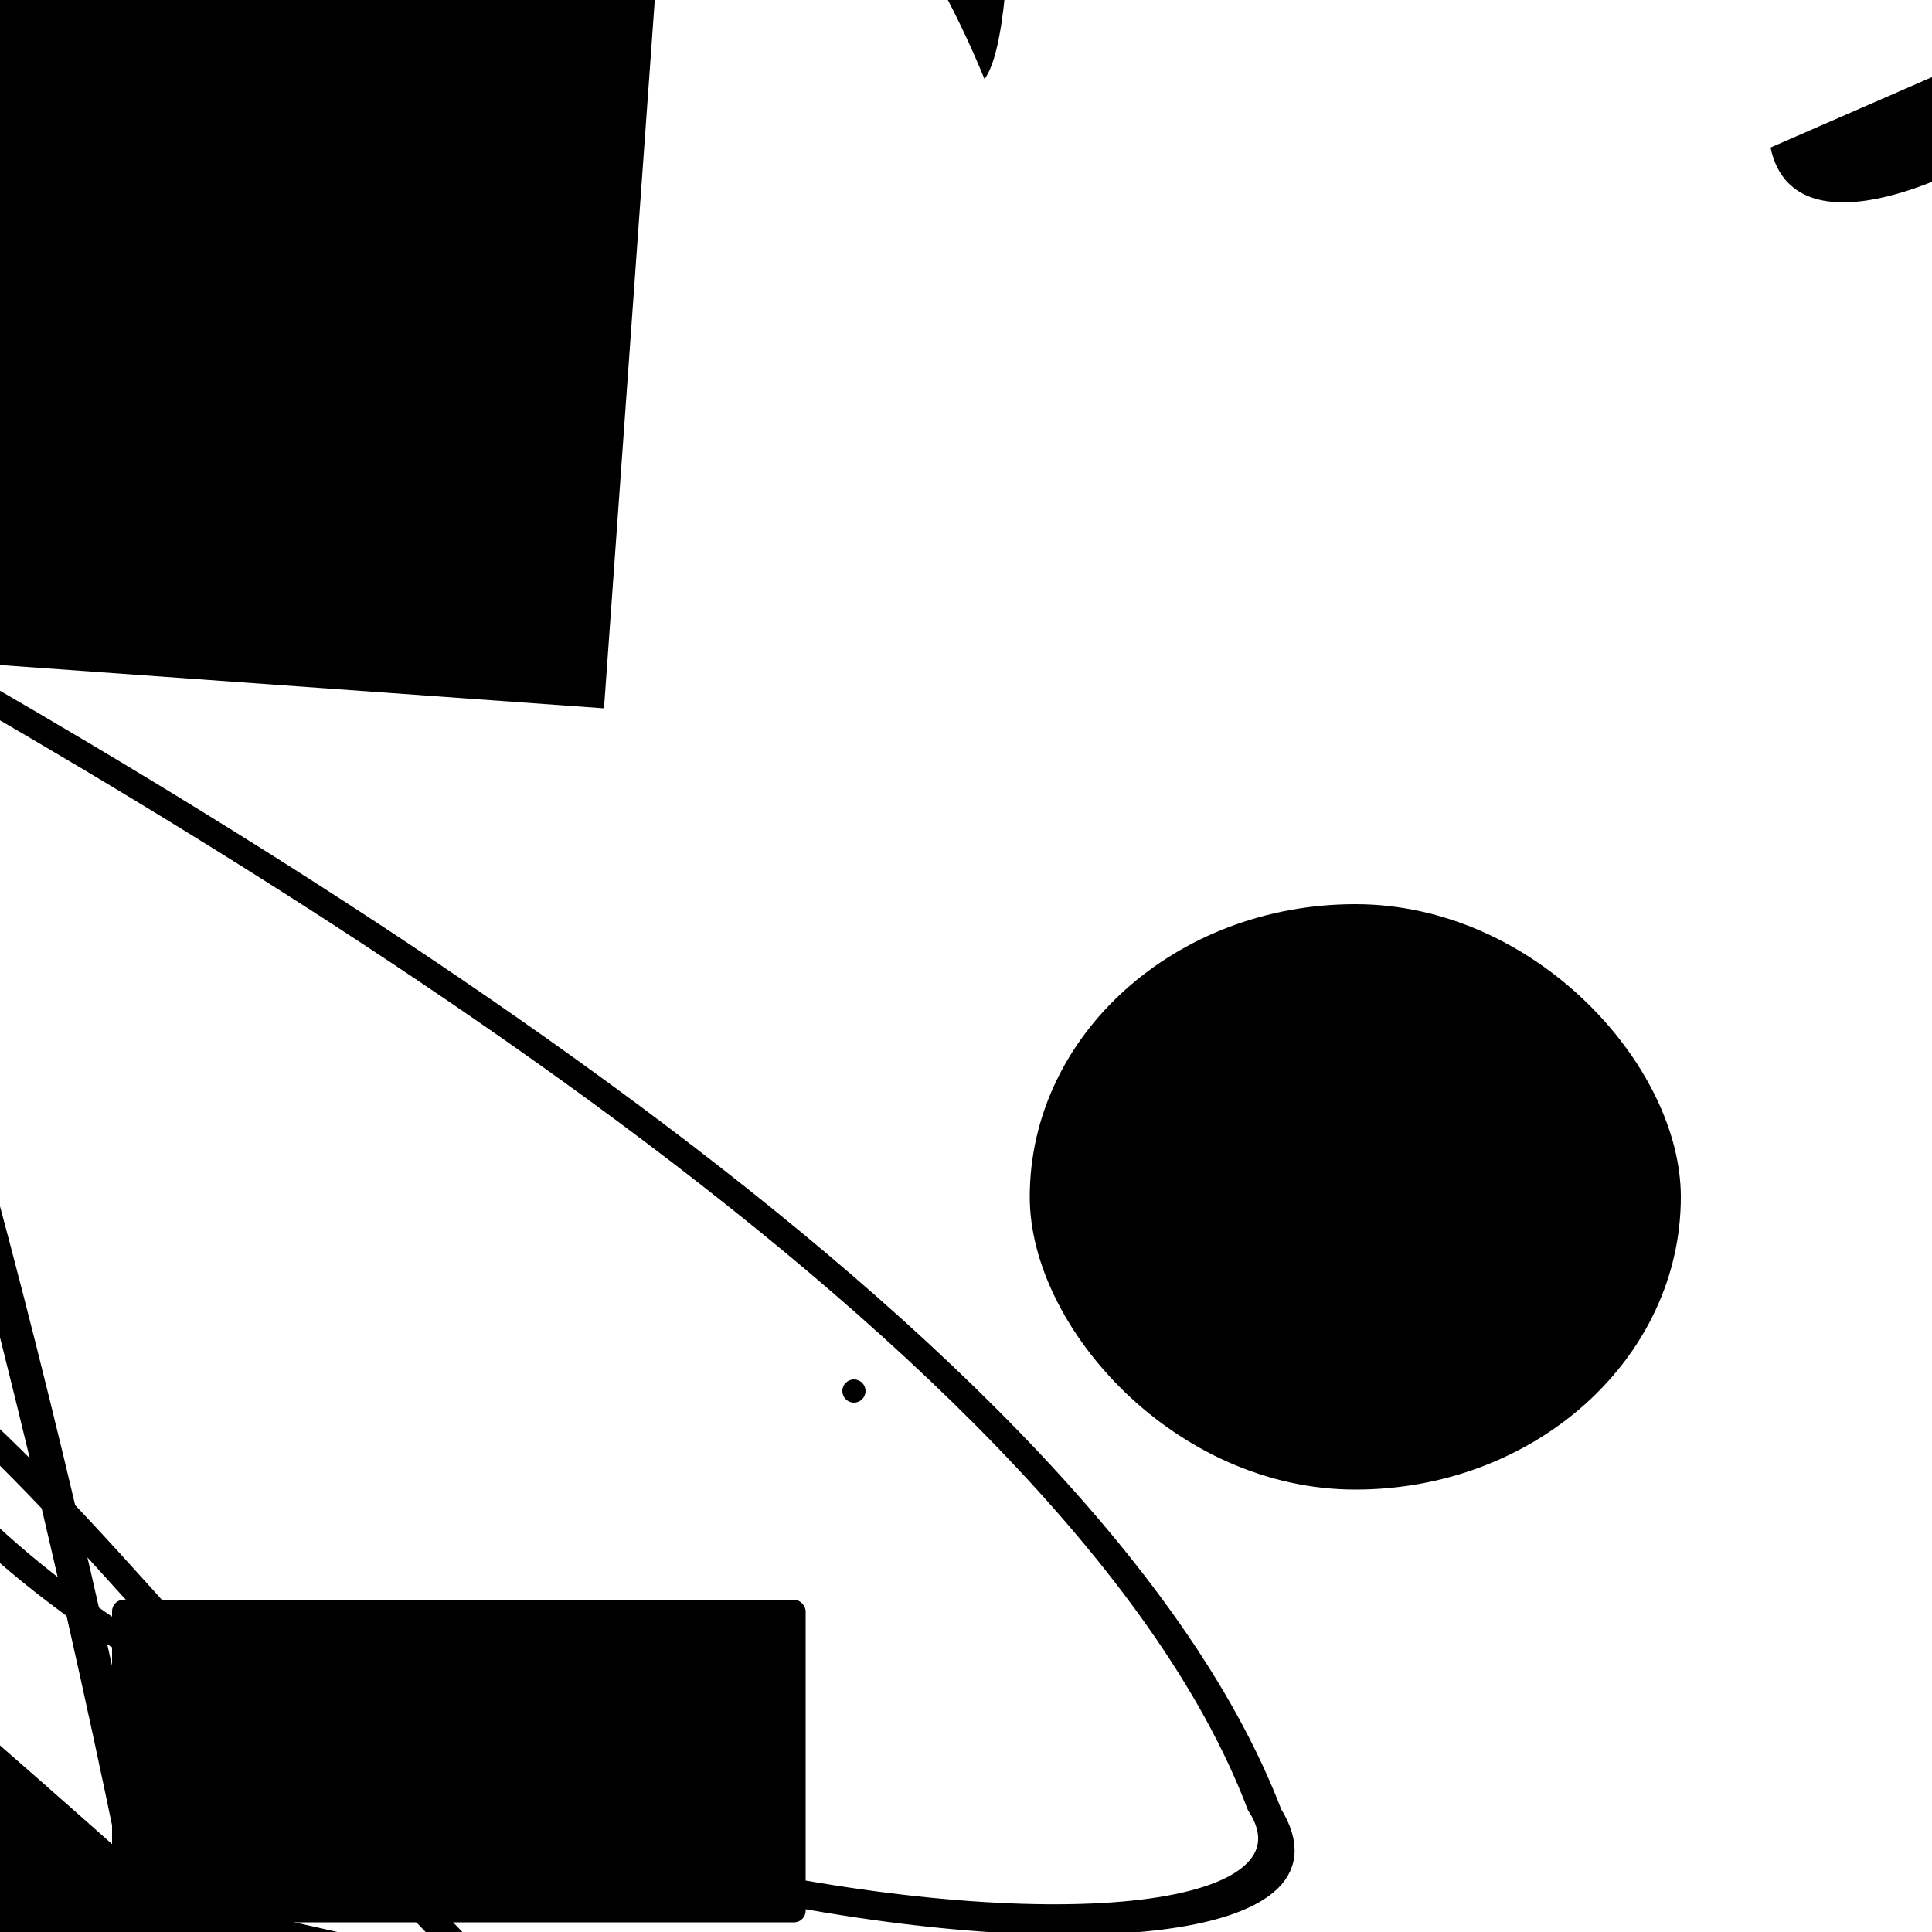 <?xml version="1.0" encoding="UTF-8"?>
<svg xmlns="http://www.w3.org/2000/svg" width="100" height="100" viewBox="0 0 100 100">
<defs>
<linearGradient id="g0" x1="0%" y1="0%" x2="100%" y2="100%">
<stop offset="0.0%" stop-color="hsl(106, 75%, 59%)" />
<stop offset="33.3%" stop-color="hsl(183, 71%, 60%)" />
<stop offset="66.7%" stop-color="hsl(242, 72%, 49%)" />
<stop offset="100.0%" stop-color="hsl(322, 74%, 44%)" />
</linearGradient>
<linearGradient id="g1" x1="0%" y1="0%" x2="100%" y2="100%">
<stop offset="0.0%" stop-color="hsl(290, 83%, 63%)" />
<stop offset="33.3%" stop-color="hsl(2, 82%, 55%)" />
<stop offset="66.7%" stop-color="hsl(86, 72%, 68%)" />
<stop offset="100.0%" stop-color="hsl(83, 65%, 44%)" />
</linearGradient>
<linearGradient id="g2" x1="0%" y1="0%" x2="100%" y2="100%">
<stop offset="0.0%" stop-color="hsl(40, 53%, 69%)" />
<stop offset="33.3%" stop-color="hsl(104, 72%, 65%)" />
<stop offset="66.7%" stop-color="hsl(144, 86%, 72%)" />
<stop offset="100.0%" stop-color="hsl(151, 70%, 62%)" />
</linearGradient>
</defs>

<rect x="5.8" y="82.8" width="35.9" height="16.7" rx="0.6" fill="hsl(2, 82%, 55%)" fill-opacity="0.80"    />
<path d="M 7.3 70.7 C 2.8 69.5, 59.9 27.4, 45.2 20.6 C 33.0 21.3, 95.9 59.1, 90.2 68.1 C 100.0 62.2, 67.9 21.8, 70.6 30.1 C 87.6 16.3, 41.8 98.5, 26.9 97.1 " fill="hsl(2, 82%, 55%)" fill-opacity="0.94" stroke="none" stroke-width="0.82"  transform="translate(93.4 77.9) rotate(91.7) scale(1.13 1.47)" />
<rect x="53.3" y="46.8" width="33.7" height="30.3" rx="17.4" fill="hsl(290, 83%, 63%)" fill-opacity="0.55"    />
<path d="M 75.7 62.0 C 85.6 70.7, 54.4 100.0, 63.2 87.1 C 79.5 76.5, 30.1 14.0, 38.7 16.2 C 49.0 15.2, 25.9 49.1, 32.7 49.3 C 46.1 32.8, 19.7 0.0, 14.4 7.3 C 0.0 19.8, 2.5 50.2, 4.1 64.6 C 8.1 55.5, 90.7 3.3, 86.7 15.3 C 72.7 27.5, 27.5 64.9, 25.4 68.2 " fill="none" fill-opacity="0.53" stroke="hsl(242, 72%, 49%)" stroke-width="1.18"  transform="translate(85.0 87.1) rotate(122.9) scale(1.12 1.76)" />
<rect x="58.6" y="15.3" width="21.9" height="20.0" rx="8.2" fill="hsl(322, 74%, 44%)" fill-opacity="0.88"   transform="translate(44.4 74.5) rotate(79.0) scale(1.61 1.71)" />
<path d="M 14.4 54.4 C 14.9 51.0, 4.0 54.0, 12.6 54.9 C 10.7 54.4, 0.0 18.5, 5.7 15.2 C 24.6 33.3, 100.0 49.9, 98.7 38.5 C 100.0 37.2, 96.9 0.0, 82.0 1.2 C 67.6 0.0, 89.1 72.1, 97.1 73.6 Z" fill="hsl(83, 65%, 44%)" fill-opacity="0.97" stroke="none" stroke-width="1.10"  transform="translate(54.4 29.7) rotate(181.1) scale(0.69 1.68)" />
<rect x="48.0" y="33.6" width="47.9" height="30.8" rx="0" fill="hsl(242, 72%, 49%)" fill-opacity="0.49"   transform="translate(61.7 88.7) rotate(184.1) scale(0.71 1.48)" />
<circle cx="44.2" cy="72.0" r="0.6" fill="hsl(86, 72%, 68%)" fill-opacity="0.45"   />
<path d="M 44.7 67.7 C 44.4 75.0, 49.5 13.5, 46.4 23.8 C 39.6 31.8, 74.0 83.7, 71.7 89.6 C 58.8 100.0, 57.1 88.1, 49.0 96.8 C 50.8 93.2, 27.3 25.7, 26.9 21.2 C 28.9 36.7, 4.8 12.3, 14.3 10.7 Z" fill="hsl(322, 74%, 44%)" fill-opacity="0.82" stroke="none" stroke-width="1.14"  transform="translate(74.8 26.0) rotate(269.8) scale(1.28 1.58)" />
<circle cx="61.8" cy="58.3" r="0.3" fill="hsl(2, 82%, 55%)" fill-opacity="0.85"  transform="translate(97.8 23.8) rotate(180.9) scale(1.69 1.33)" />
<circle cx="60.8" cy="75.0" r="1.2" fill="hsl(106, 75%, 59%)" fill-opacity="0.72"  transform="translate(78.5 58.1) rotate(75.1) scale(0.69 0.62)" />
</svg>

